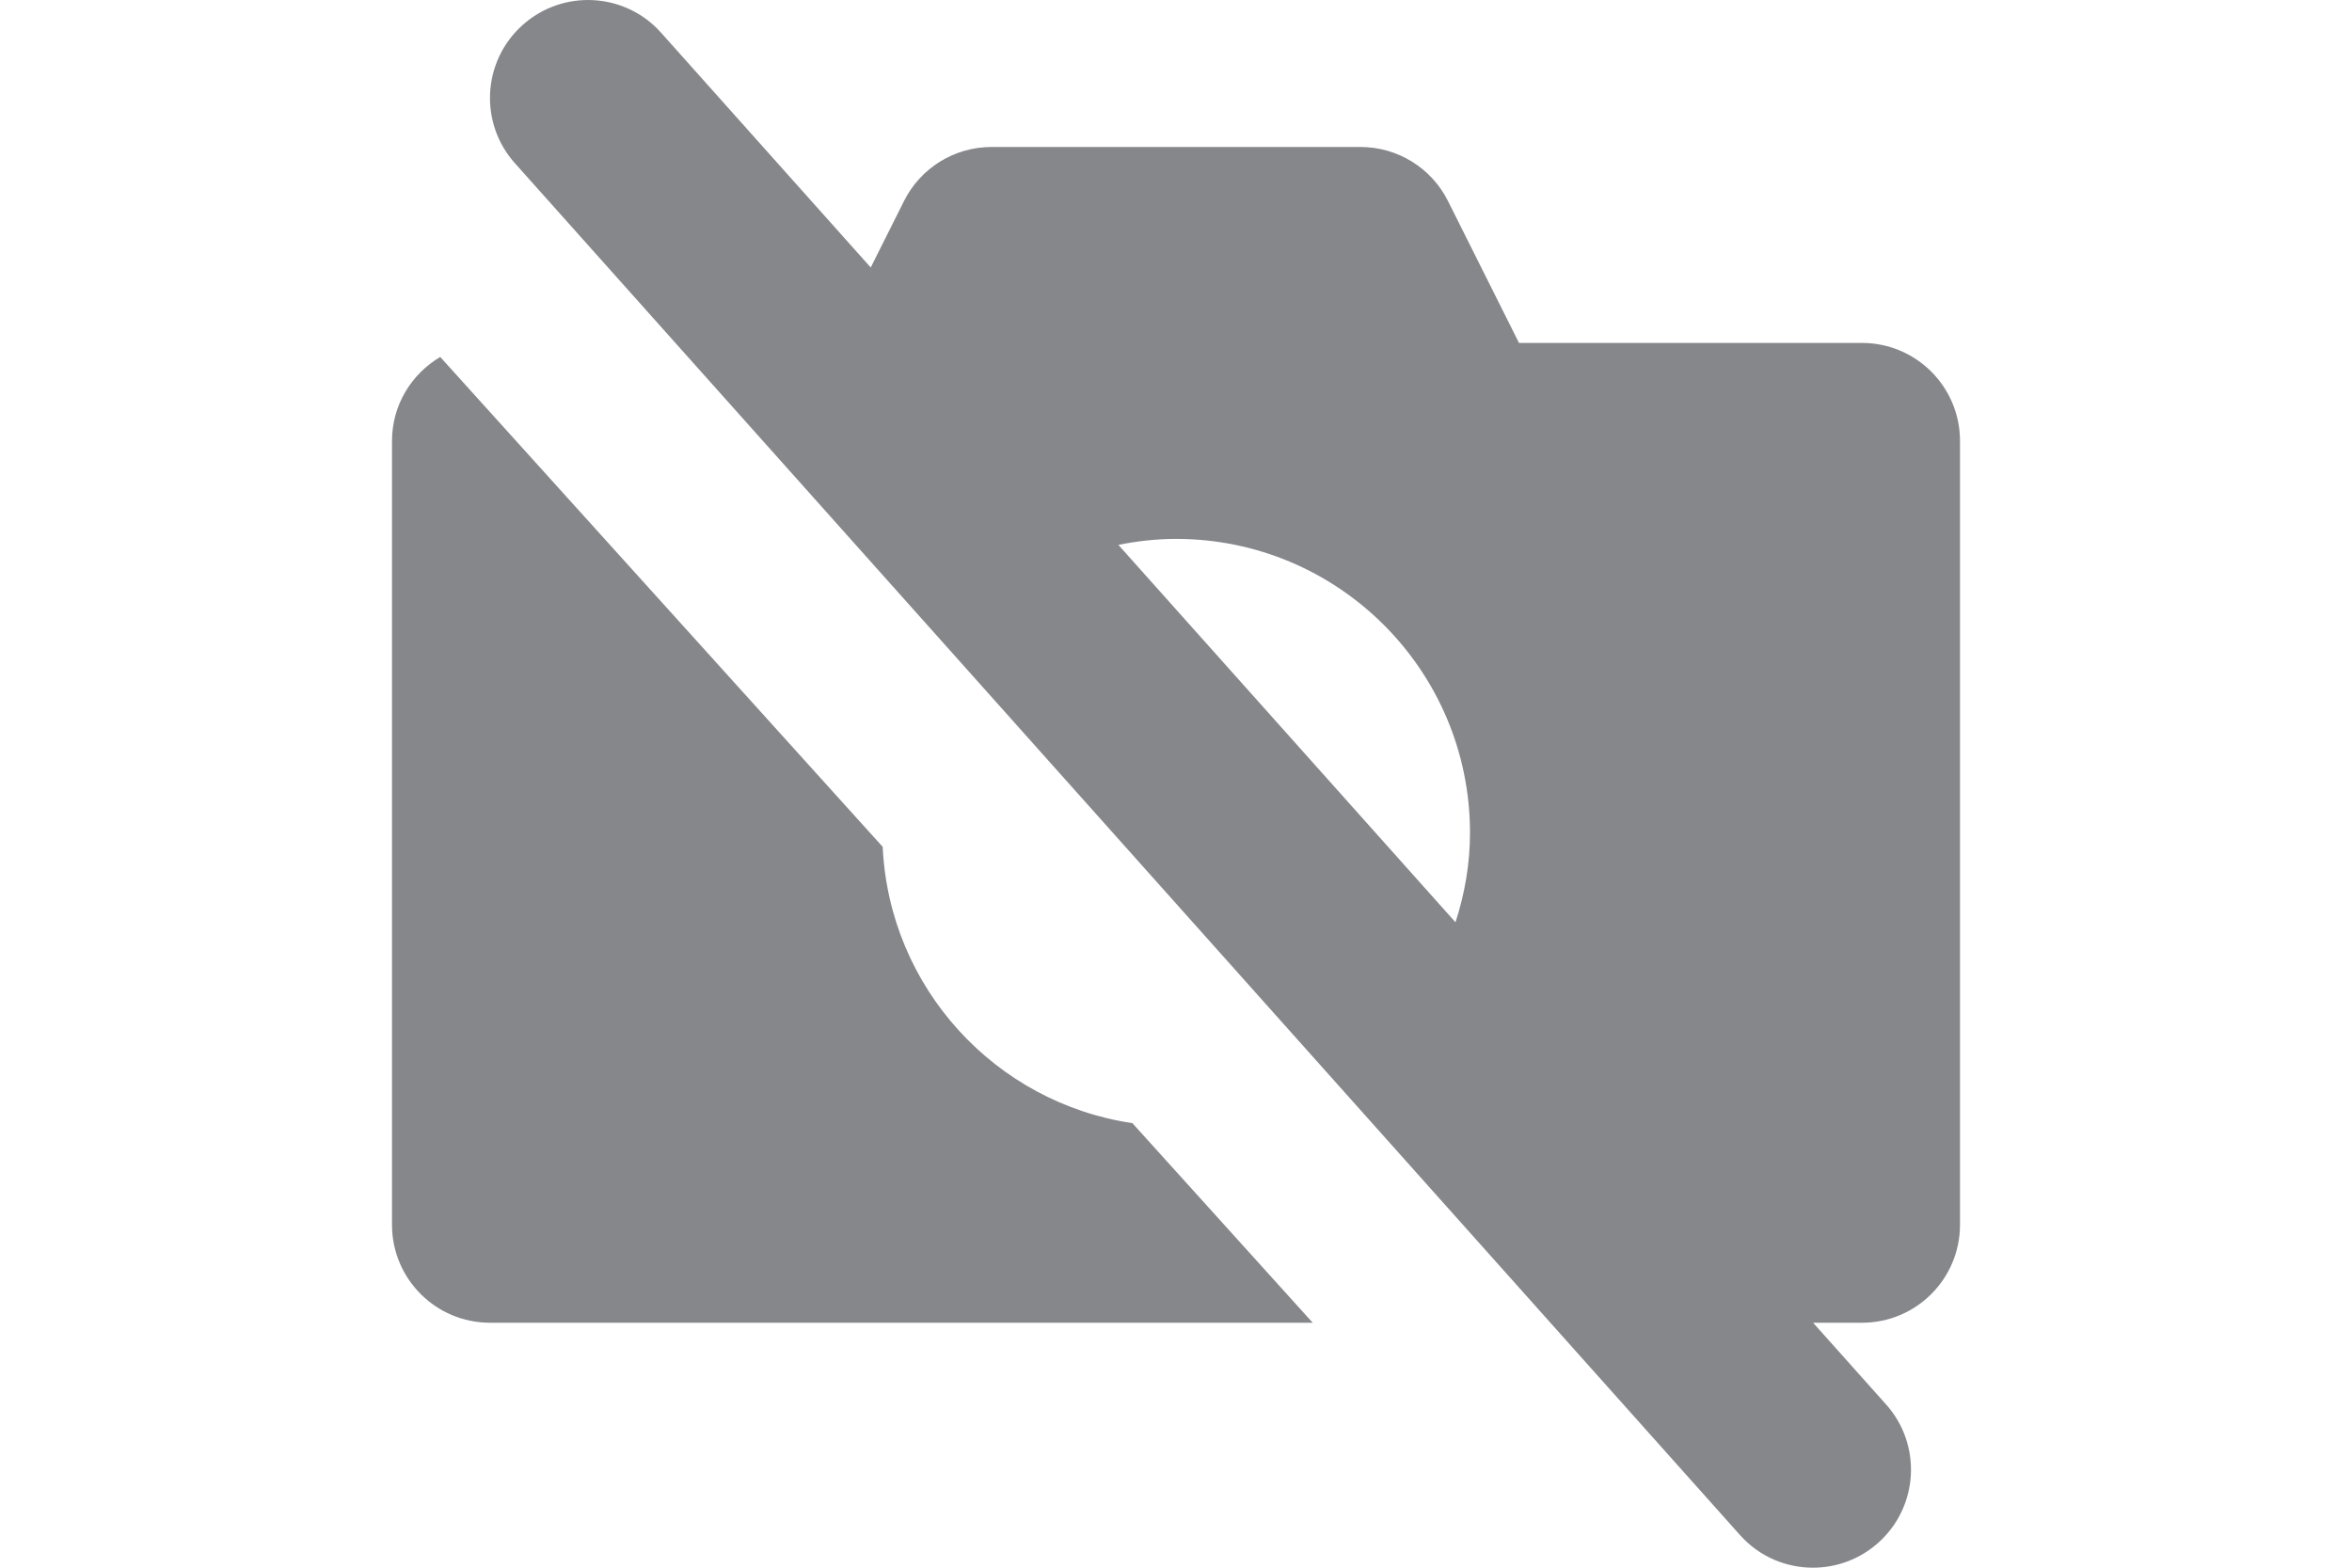 <svg width="24" height="16" viewBox="0 0 24 16" fill="none" xmlns="http://www.w3.org/2000/svg">
<path fill-rule="evenodd" clip-rule="evenodd" d="M19 3.5H15.5L14.776 2.053C14.607 1.714 14.261 1.5 13.882 1.5H10.118C9.739 1.5 9.393 1.714 9.224 2.053L8.885 2.73L6.743 0.331C6.375 -0.079 5.742 -0.113 5.331 0.257C4.92 0.626 4.887 1.259 5.257 1.669L17.757 15.669C17.954 15.889 18.226 16 18.5 16C18.738 16 18.978 15.915 19.169 15.743C19.579 15.374 19.613 14.741 19.243 14.331L18.501 13.5H19C19.552 13.5 20 13.053 20 12.5V4.5C20 3.948 19.552 3.5 19 3.5ZM11.412 5.561C11.602 5.523 11.799 5.5 12 5.5C13.657 5.5 15 6.843 15 8.5C15 8.82 14.945 9.125 14.852 9.413L11.412 5.561ZM4.492 3.643L9.007 8.643C9.075 10.083 10.156 11.255 11.555 11.463L13.395 13.5H5C4.448 13.5 4 13.053 4 12.5V4.5C4 4.134 4.198 3.818 4.492 3.643Z" fill="#85878B"/>
</svg>
